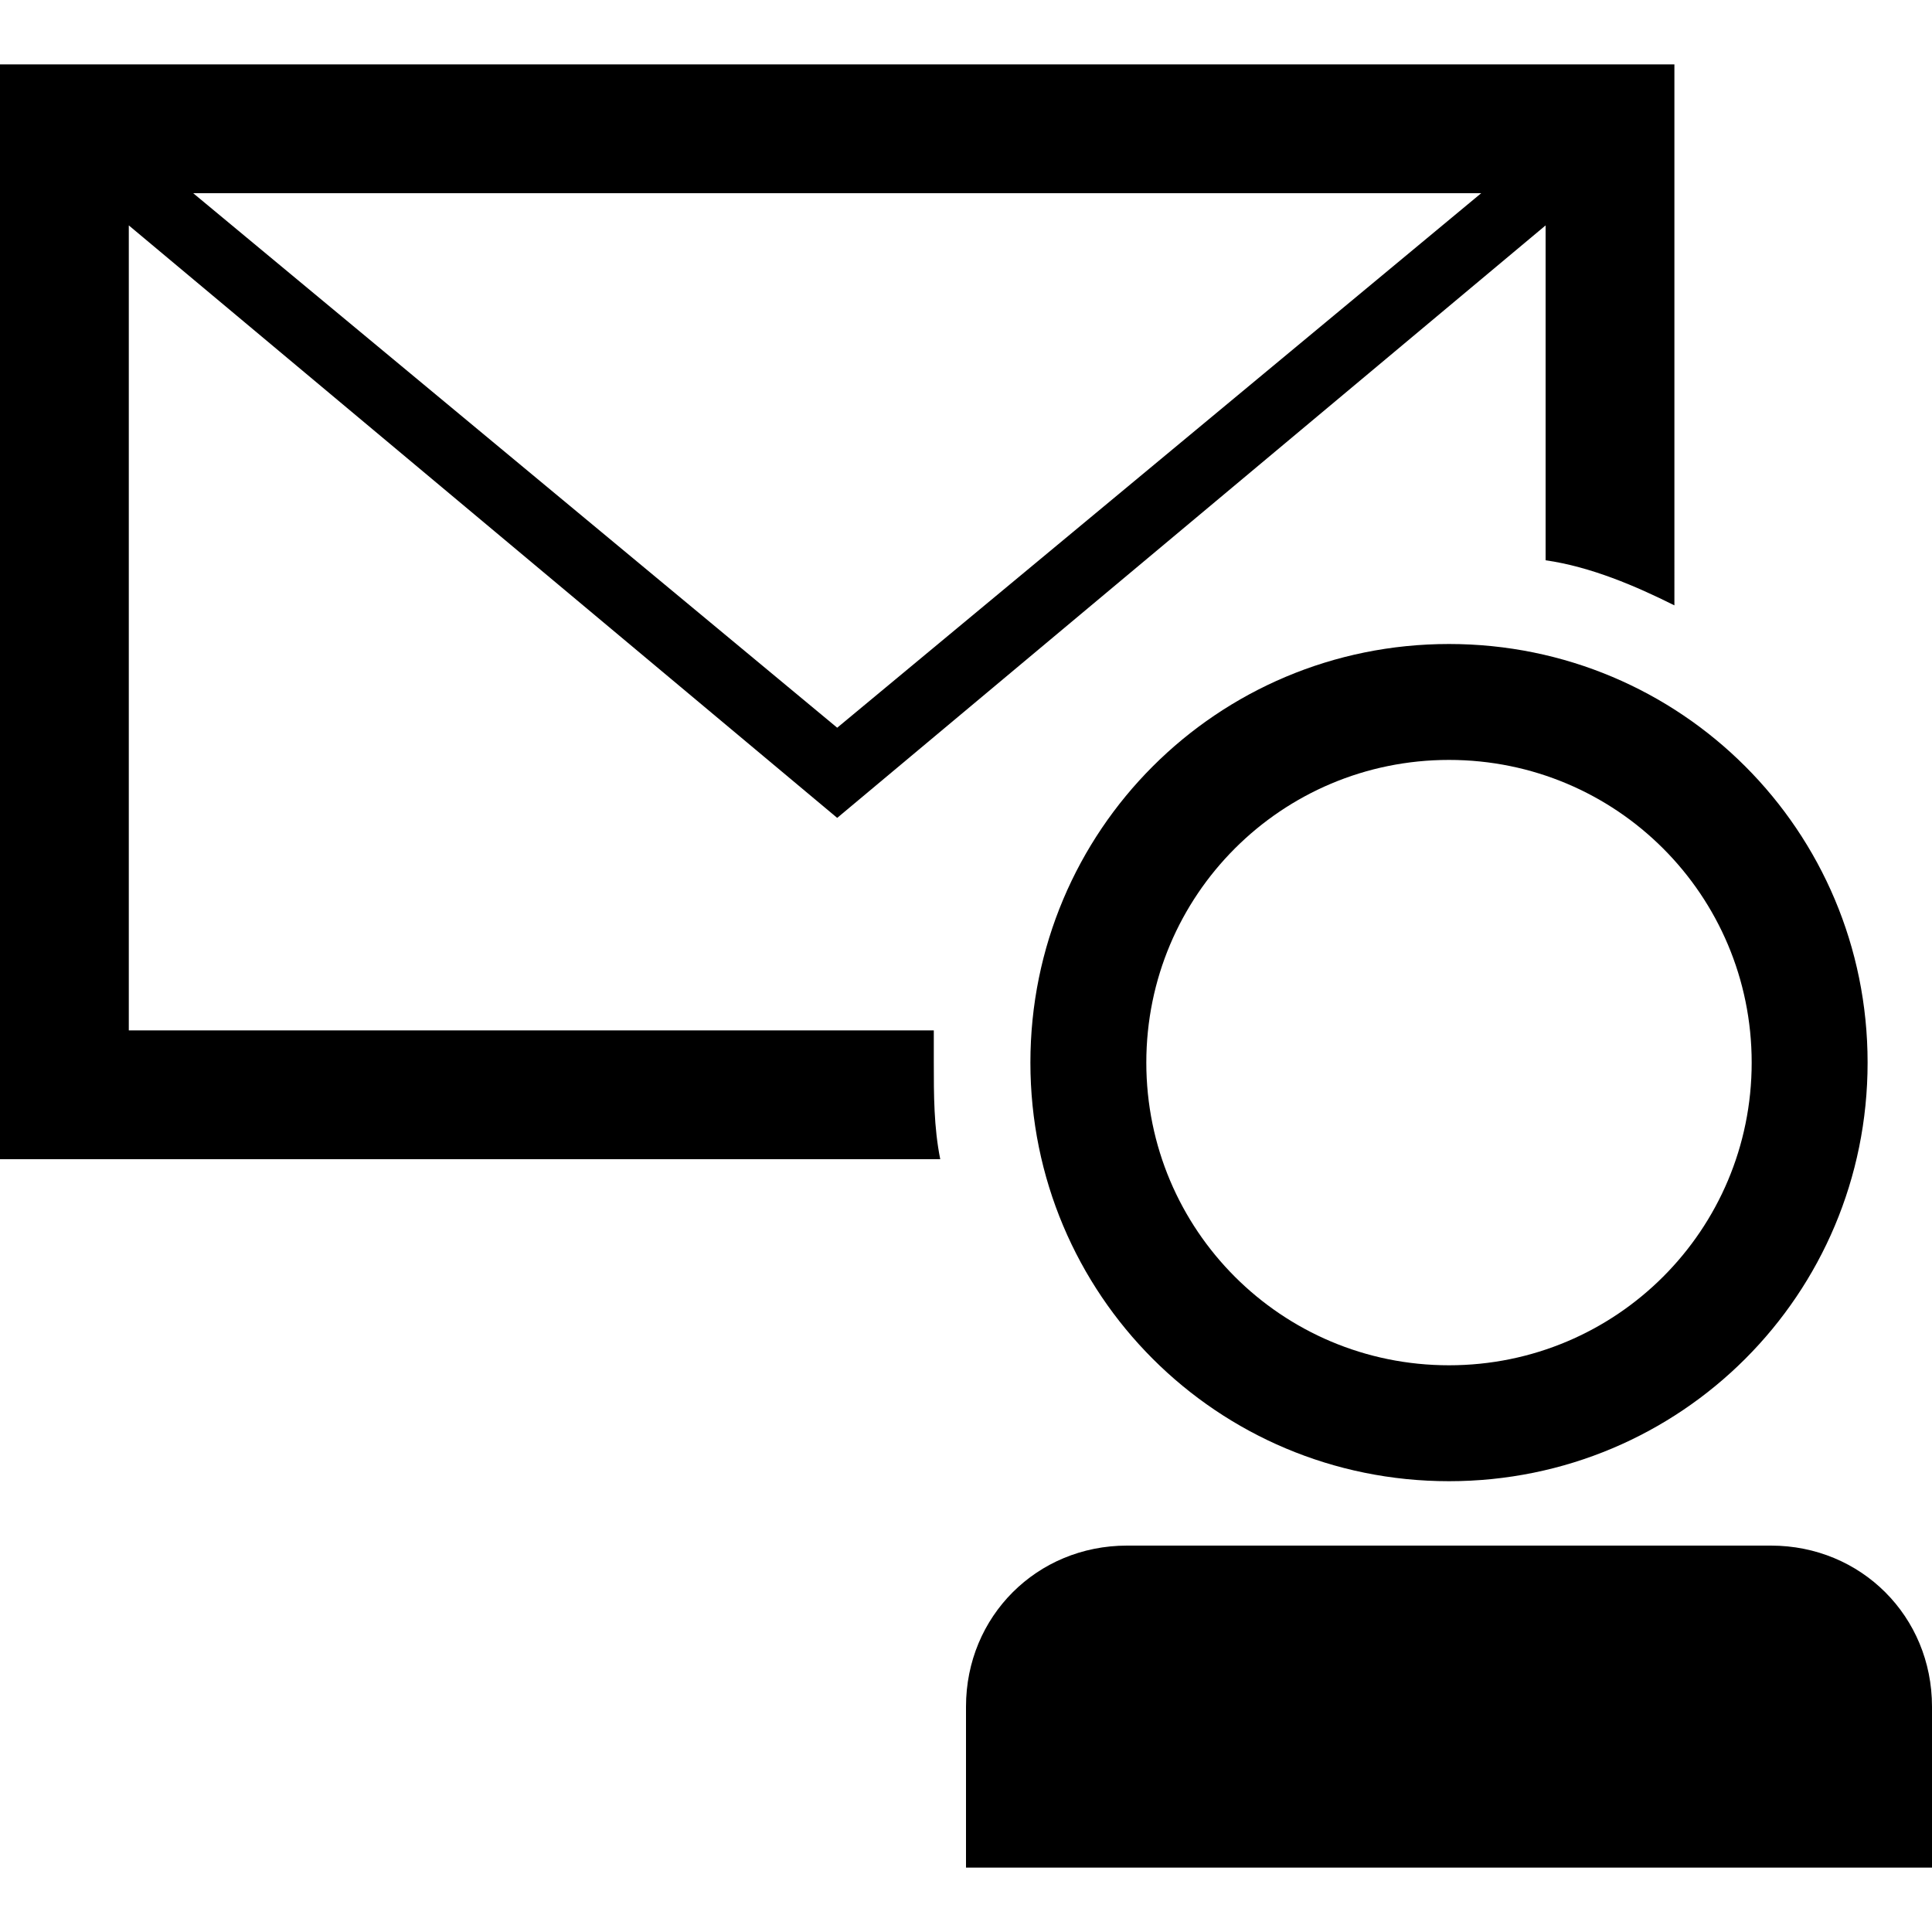 <svg xmlns="http://www.w3.org/2000/svg" height="30" viewBox="0 0 30 30"><path d="M27.5 24h-10c-1.4 0-2.5 1.1-2.5 2.5V29h15v-2.5c0-1.4-1.1-2.5-2.5-2.5zM16 16.5c0 3.6 2.9 6.5 6.5 6.5s6.5-2.9 6.5-6.5-2.9-6.5-6.5-6.5-6.5 2.9-6.5 6.5zm11.2 0c0 2.6-2.1 4.7-4.7 4.7s-4.7-2.1-4.7-4.7 2.1-4.7 4.7-4.7 4.7 2.1 4.7 4.7z"/><path d="M14.5 16H2V3.5l11 9.2 11-9.2v5.2c.7.1 1.4.4 2 .7V1H0v17h14.6c-.1-.5-.1-1-.1-1.5V16zM3 3h20l-10 8.3L3 3z"/></svg>